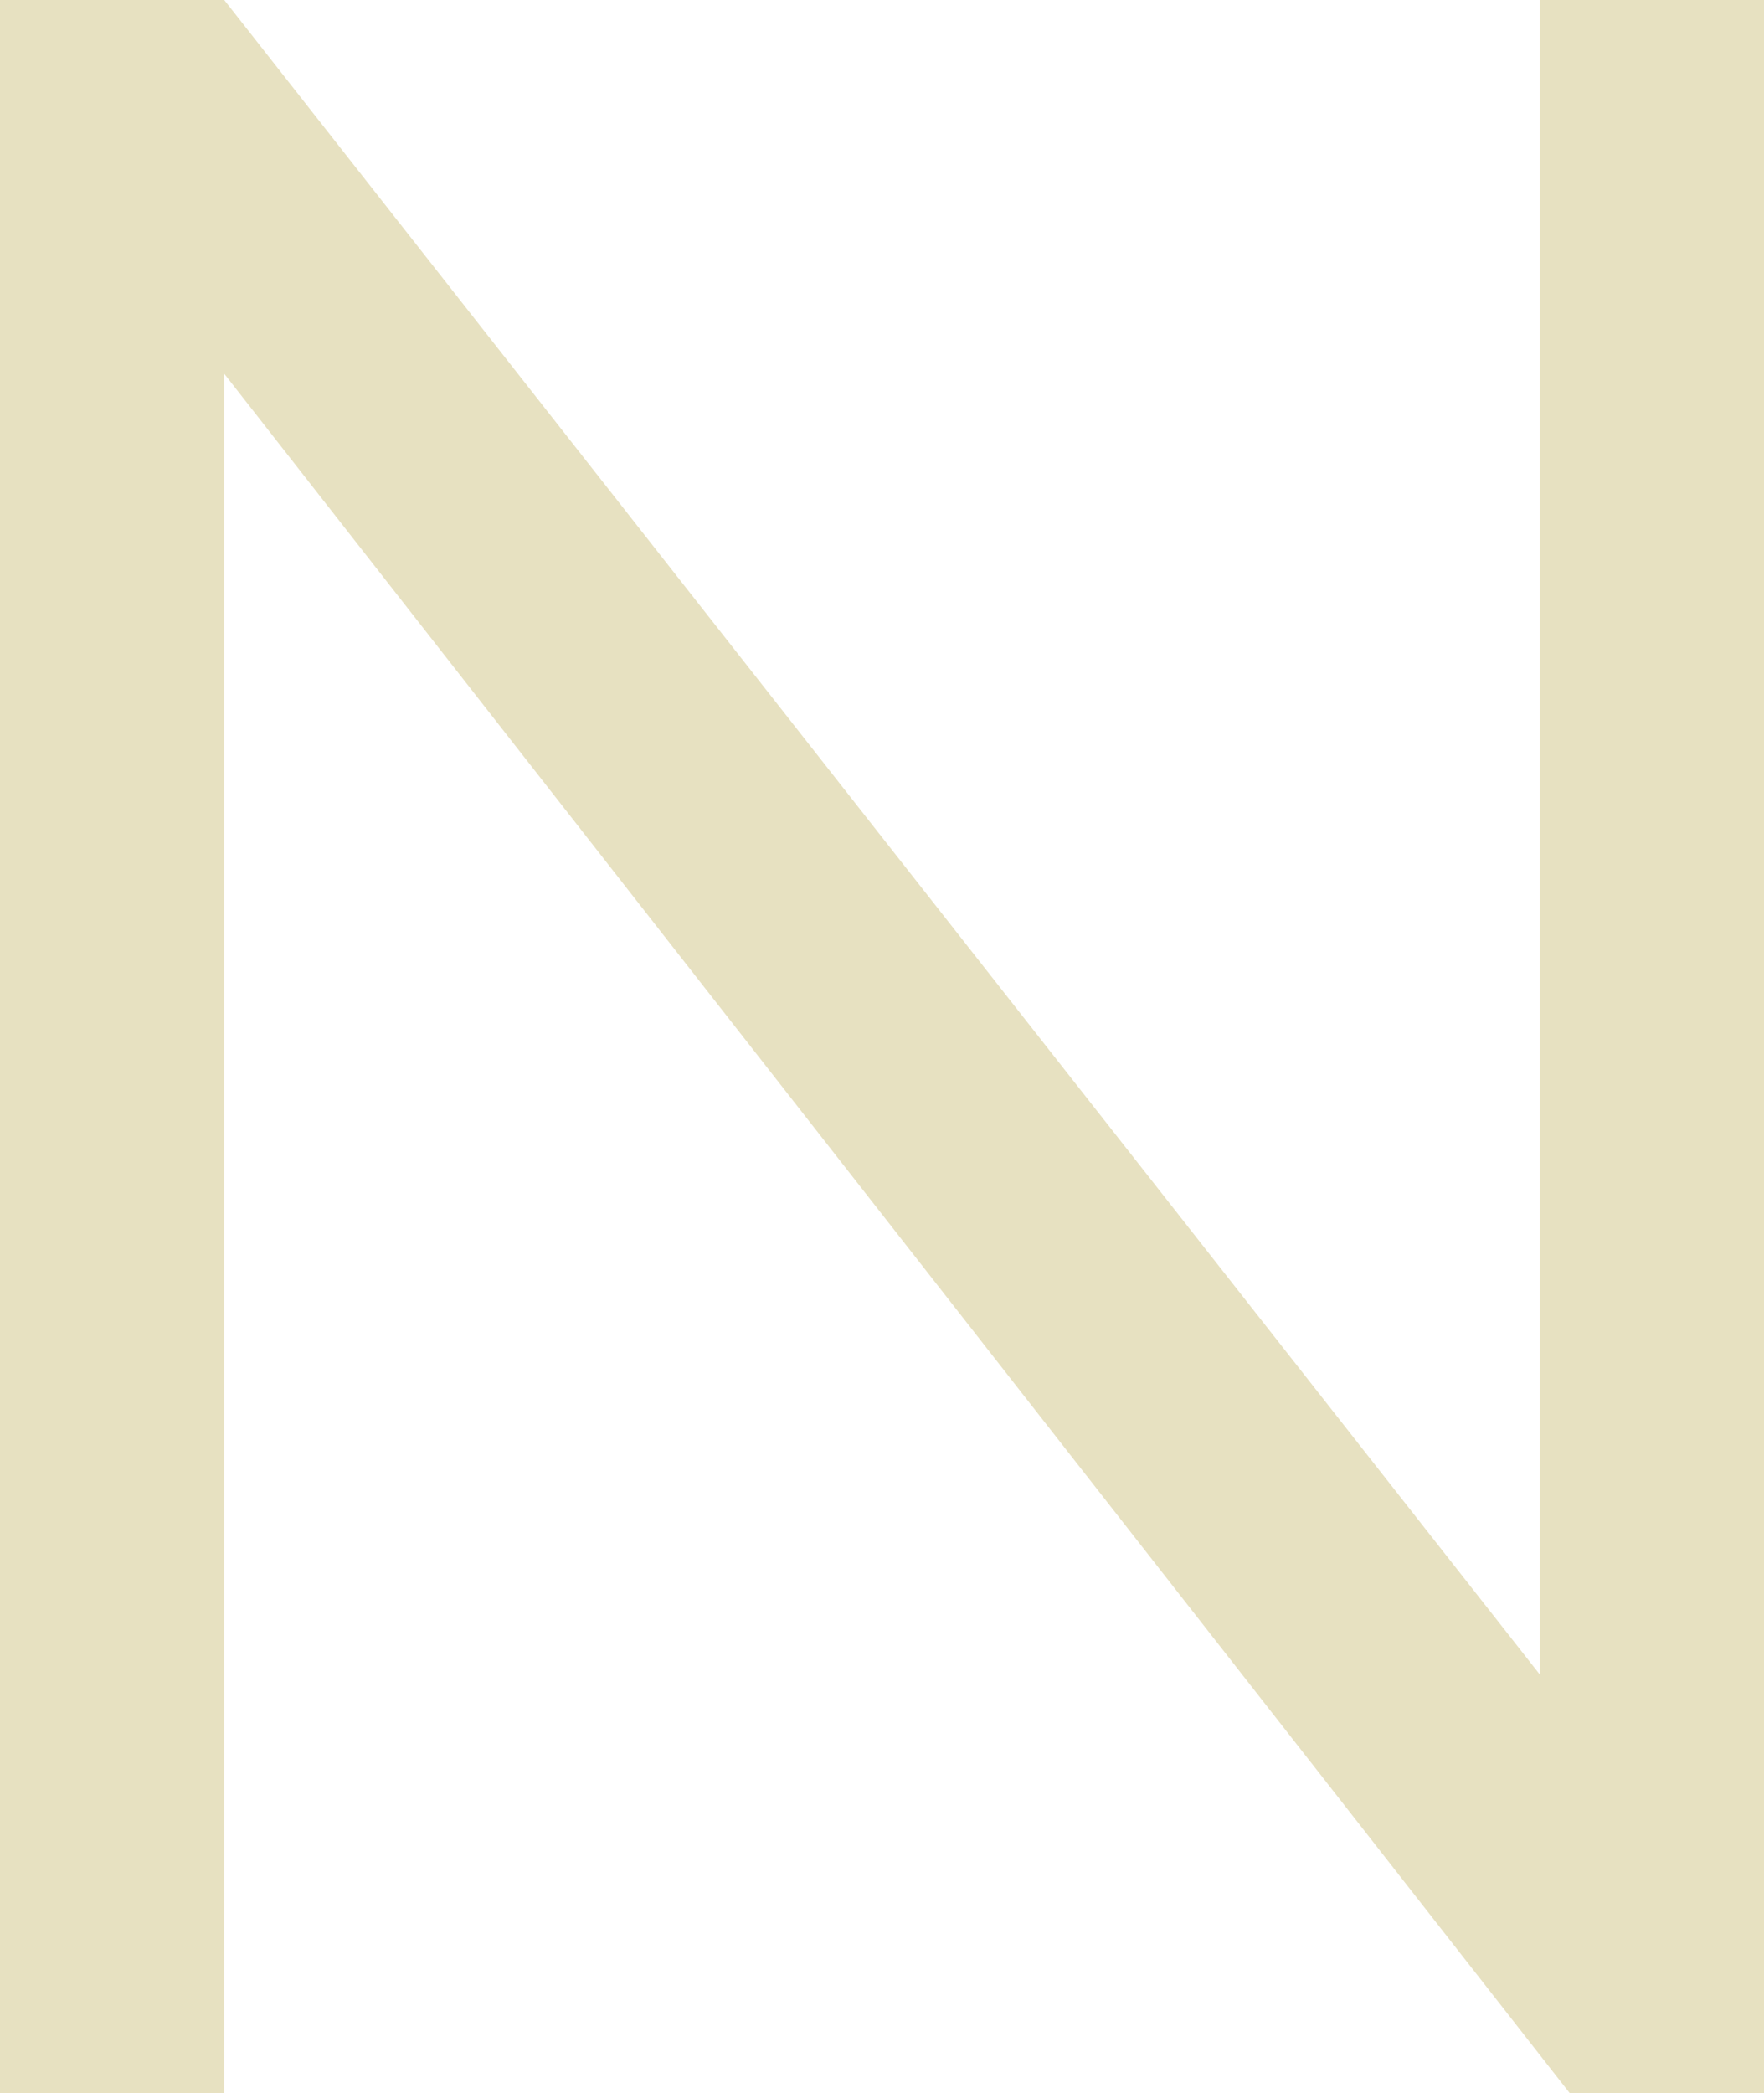 <!-- Generator: Adobe Illustrator 19.2.0, SVG Export Plug-In  -->
<svg version="1.1"
	 xmlns="http://www.w3.org/2000/svg" xmlns:xlink="http://www.w3.org/1999/xlink" xmlns:a="http://ns.adobe.com/AdobeSVGViewerExtensions/3.0/"
	 x="0px" y="0px" width="11.8px" height="14px" viewBox="0 0 11.8 14" style="enable-background:new 0 0 11.8 14;"
	 xml:space="preserve">
<style type="text/css">
	.st0{fill:#E7E1C1;}
</style>
<defs>
</defs>
<path class="st0" d="M10.3,0h1.5v14h-1.3l-9-11.5V14H0V0h1.5l8.8,11.2V0z"/>
</svg>
